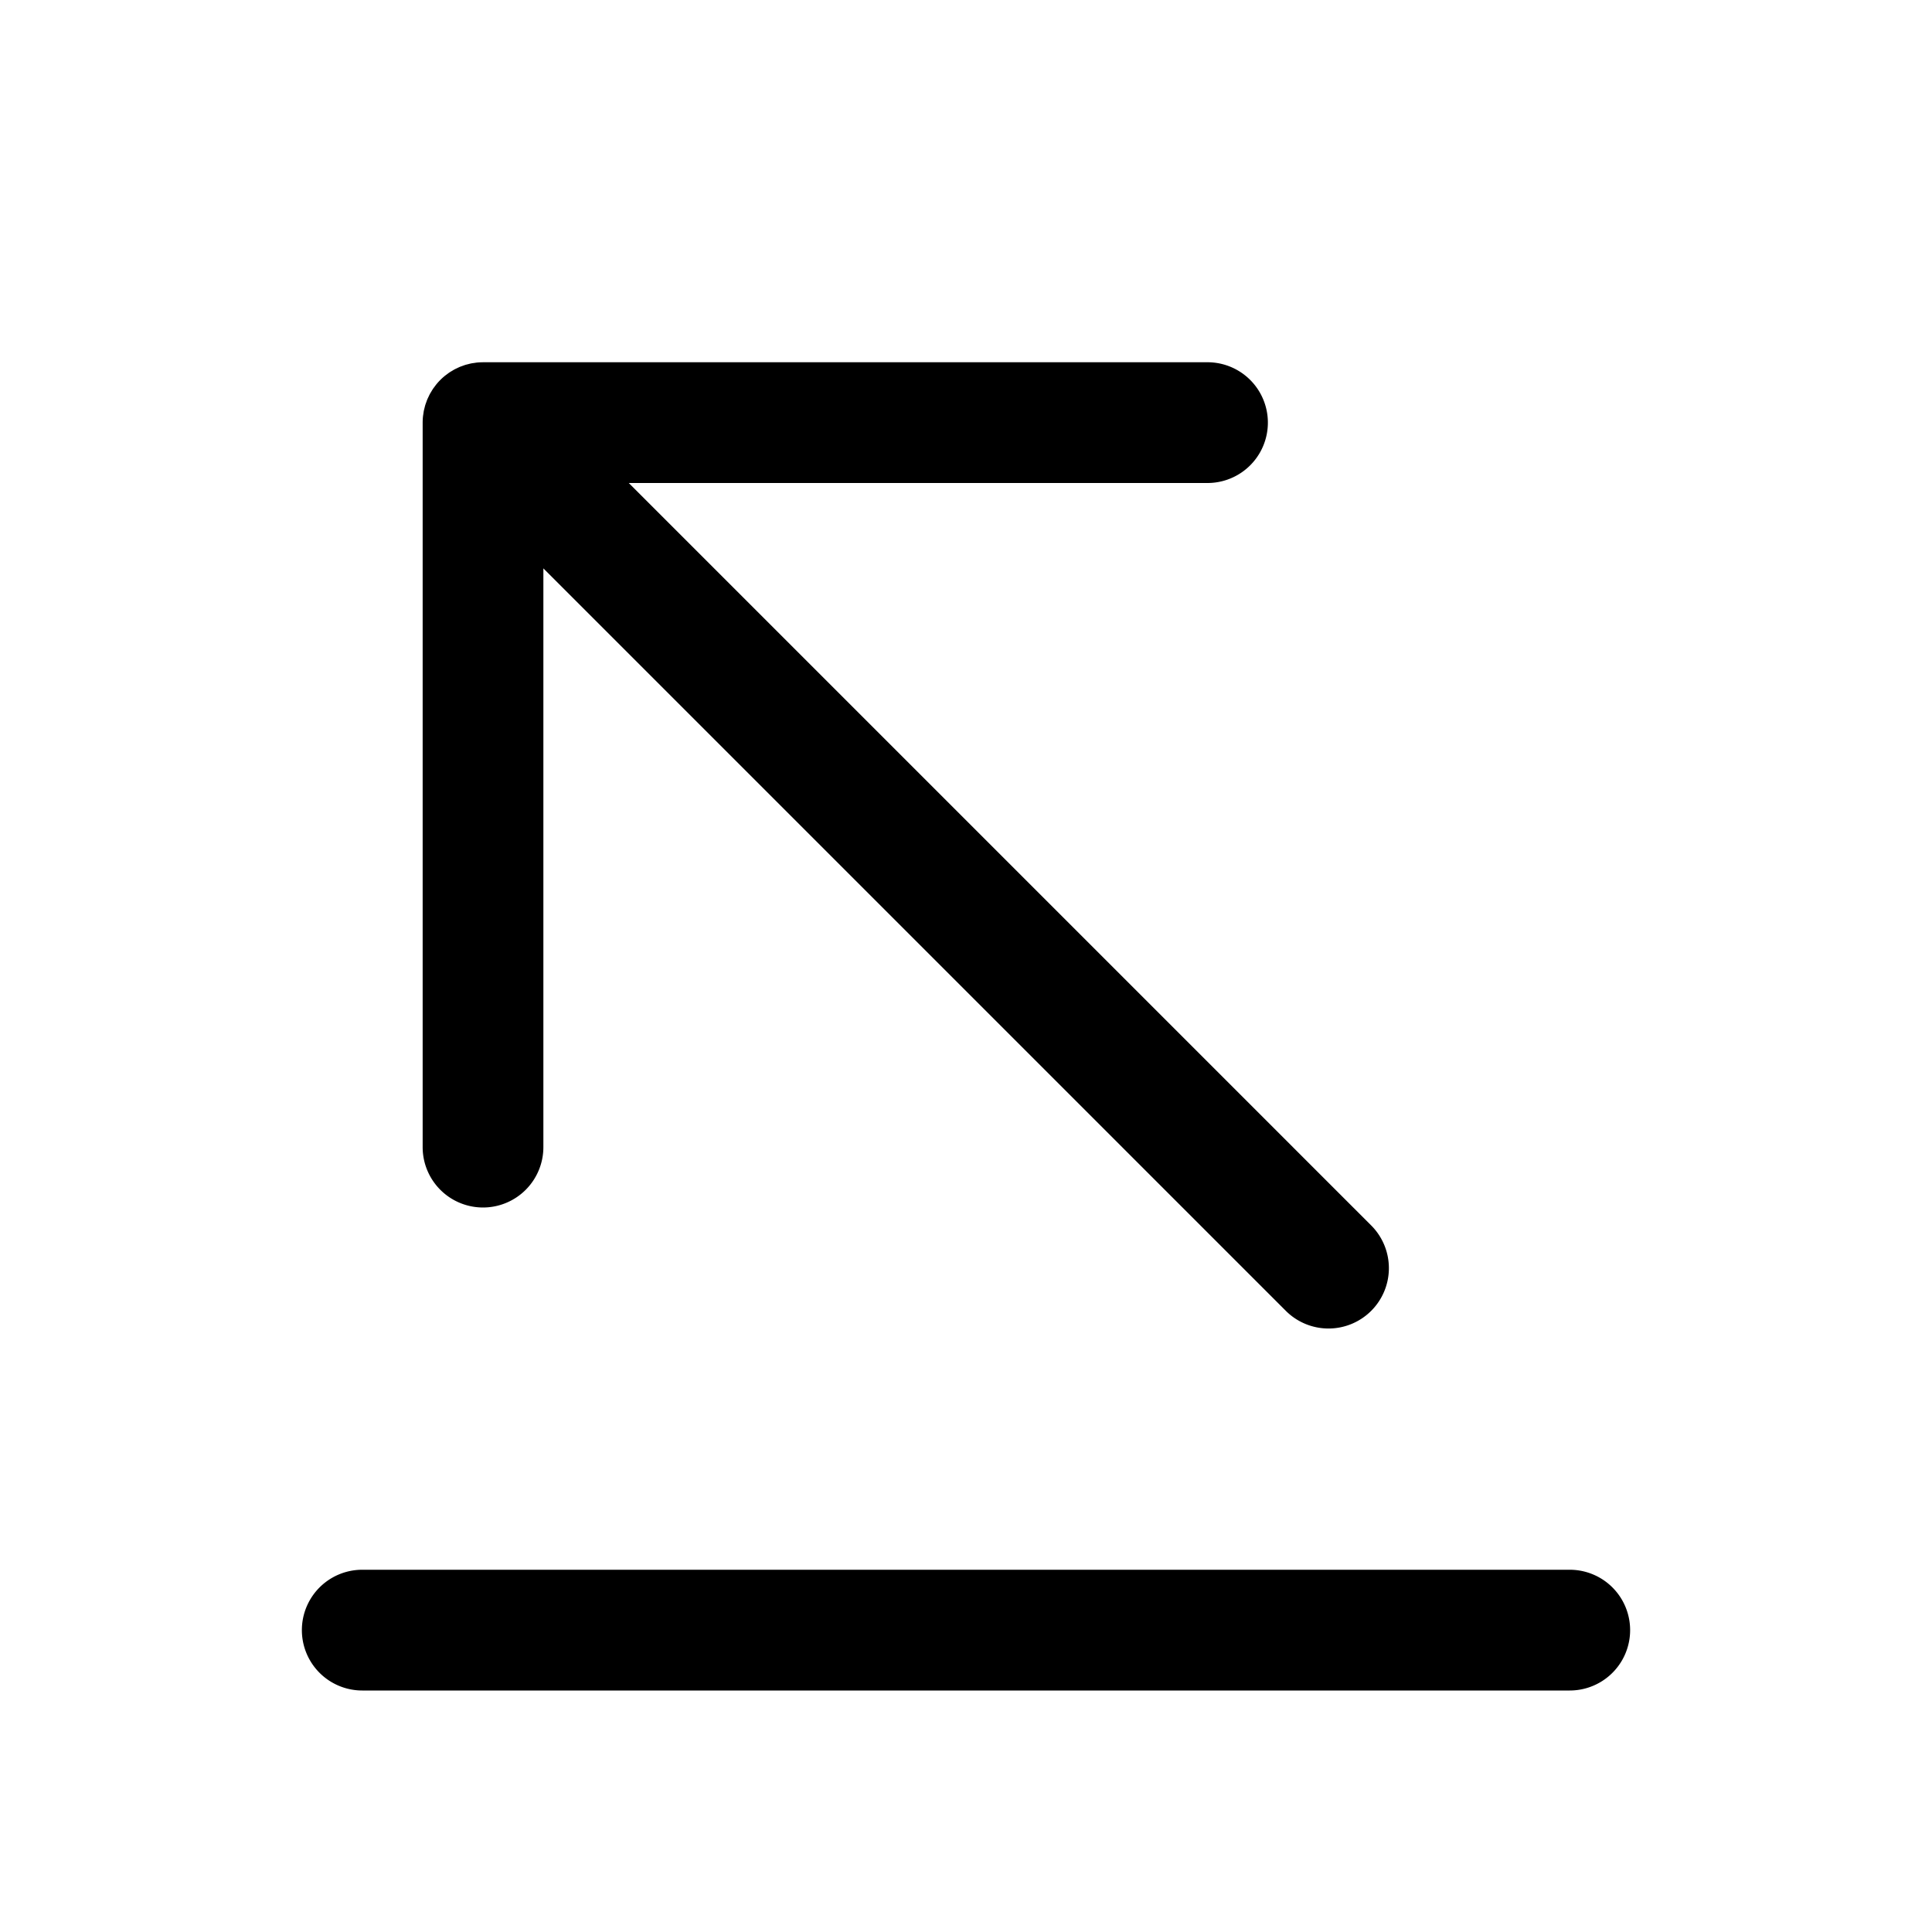 <svg id="Raw" xmlns="http://www.w3.org/2000/svg" viewBox="0 0 256 256">
  <rect width="256" height="256" fill="none"/>
  <g>
    <path d="M64,160a8,8,0,0,0,8-8V75.314l98.343,98.343a8,8,0,1,0,11.314-11.313L83.313,64H160a8,8,0,0,0,0-16H64c-.03,0-.059.004-.088.004-.233.003-.466.012-.698.035-.129.013-.254.036-.381.055-.131.019-.263.034-.393.06-.141.028-.278.066-.416.102-.114.029-.229.054-.343.088-.135.041-.266.091-.397.139-.114.041-.229.079-.341.125-.123.051-.241.11-.36.167-.117.055-.235.107-.35.169s-.223.131-.334.197c-.113.068-.227.131-.337.205-.124.082-.24.174-.358.263-.09.068-.183.131-.271.203-.204.167-.4.344-.587.531l-0.0 0-.003.003c-.185.185-.36.38-.526.583-.076.092-.142.189-.213.284-.085.114-.174.226-.253.345-.076.114-.142.232-.212.349-.064.107-.131.211-.19.322-.064.119-.118.242-.175.364-.054.115-.112.228-.161.346-.049.118-.088.239-.131.359-.045.126-.094.251-.133.38-.037.121-.063.243-.094.365-.033.131-.069.26-.096.394-.028.14-.044.282-.065.424-.017.117-.039.232-.05.351-.026.262-.04.526-.04.789v96A8,8,0,0,0,64,160Z"/>
    <path d="M208,208H48a8,8,0,0,0,0,16H208a8,8,0,0,0,0-16Z"/>
  </g>
</svg>
